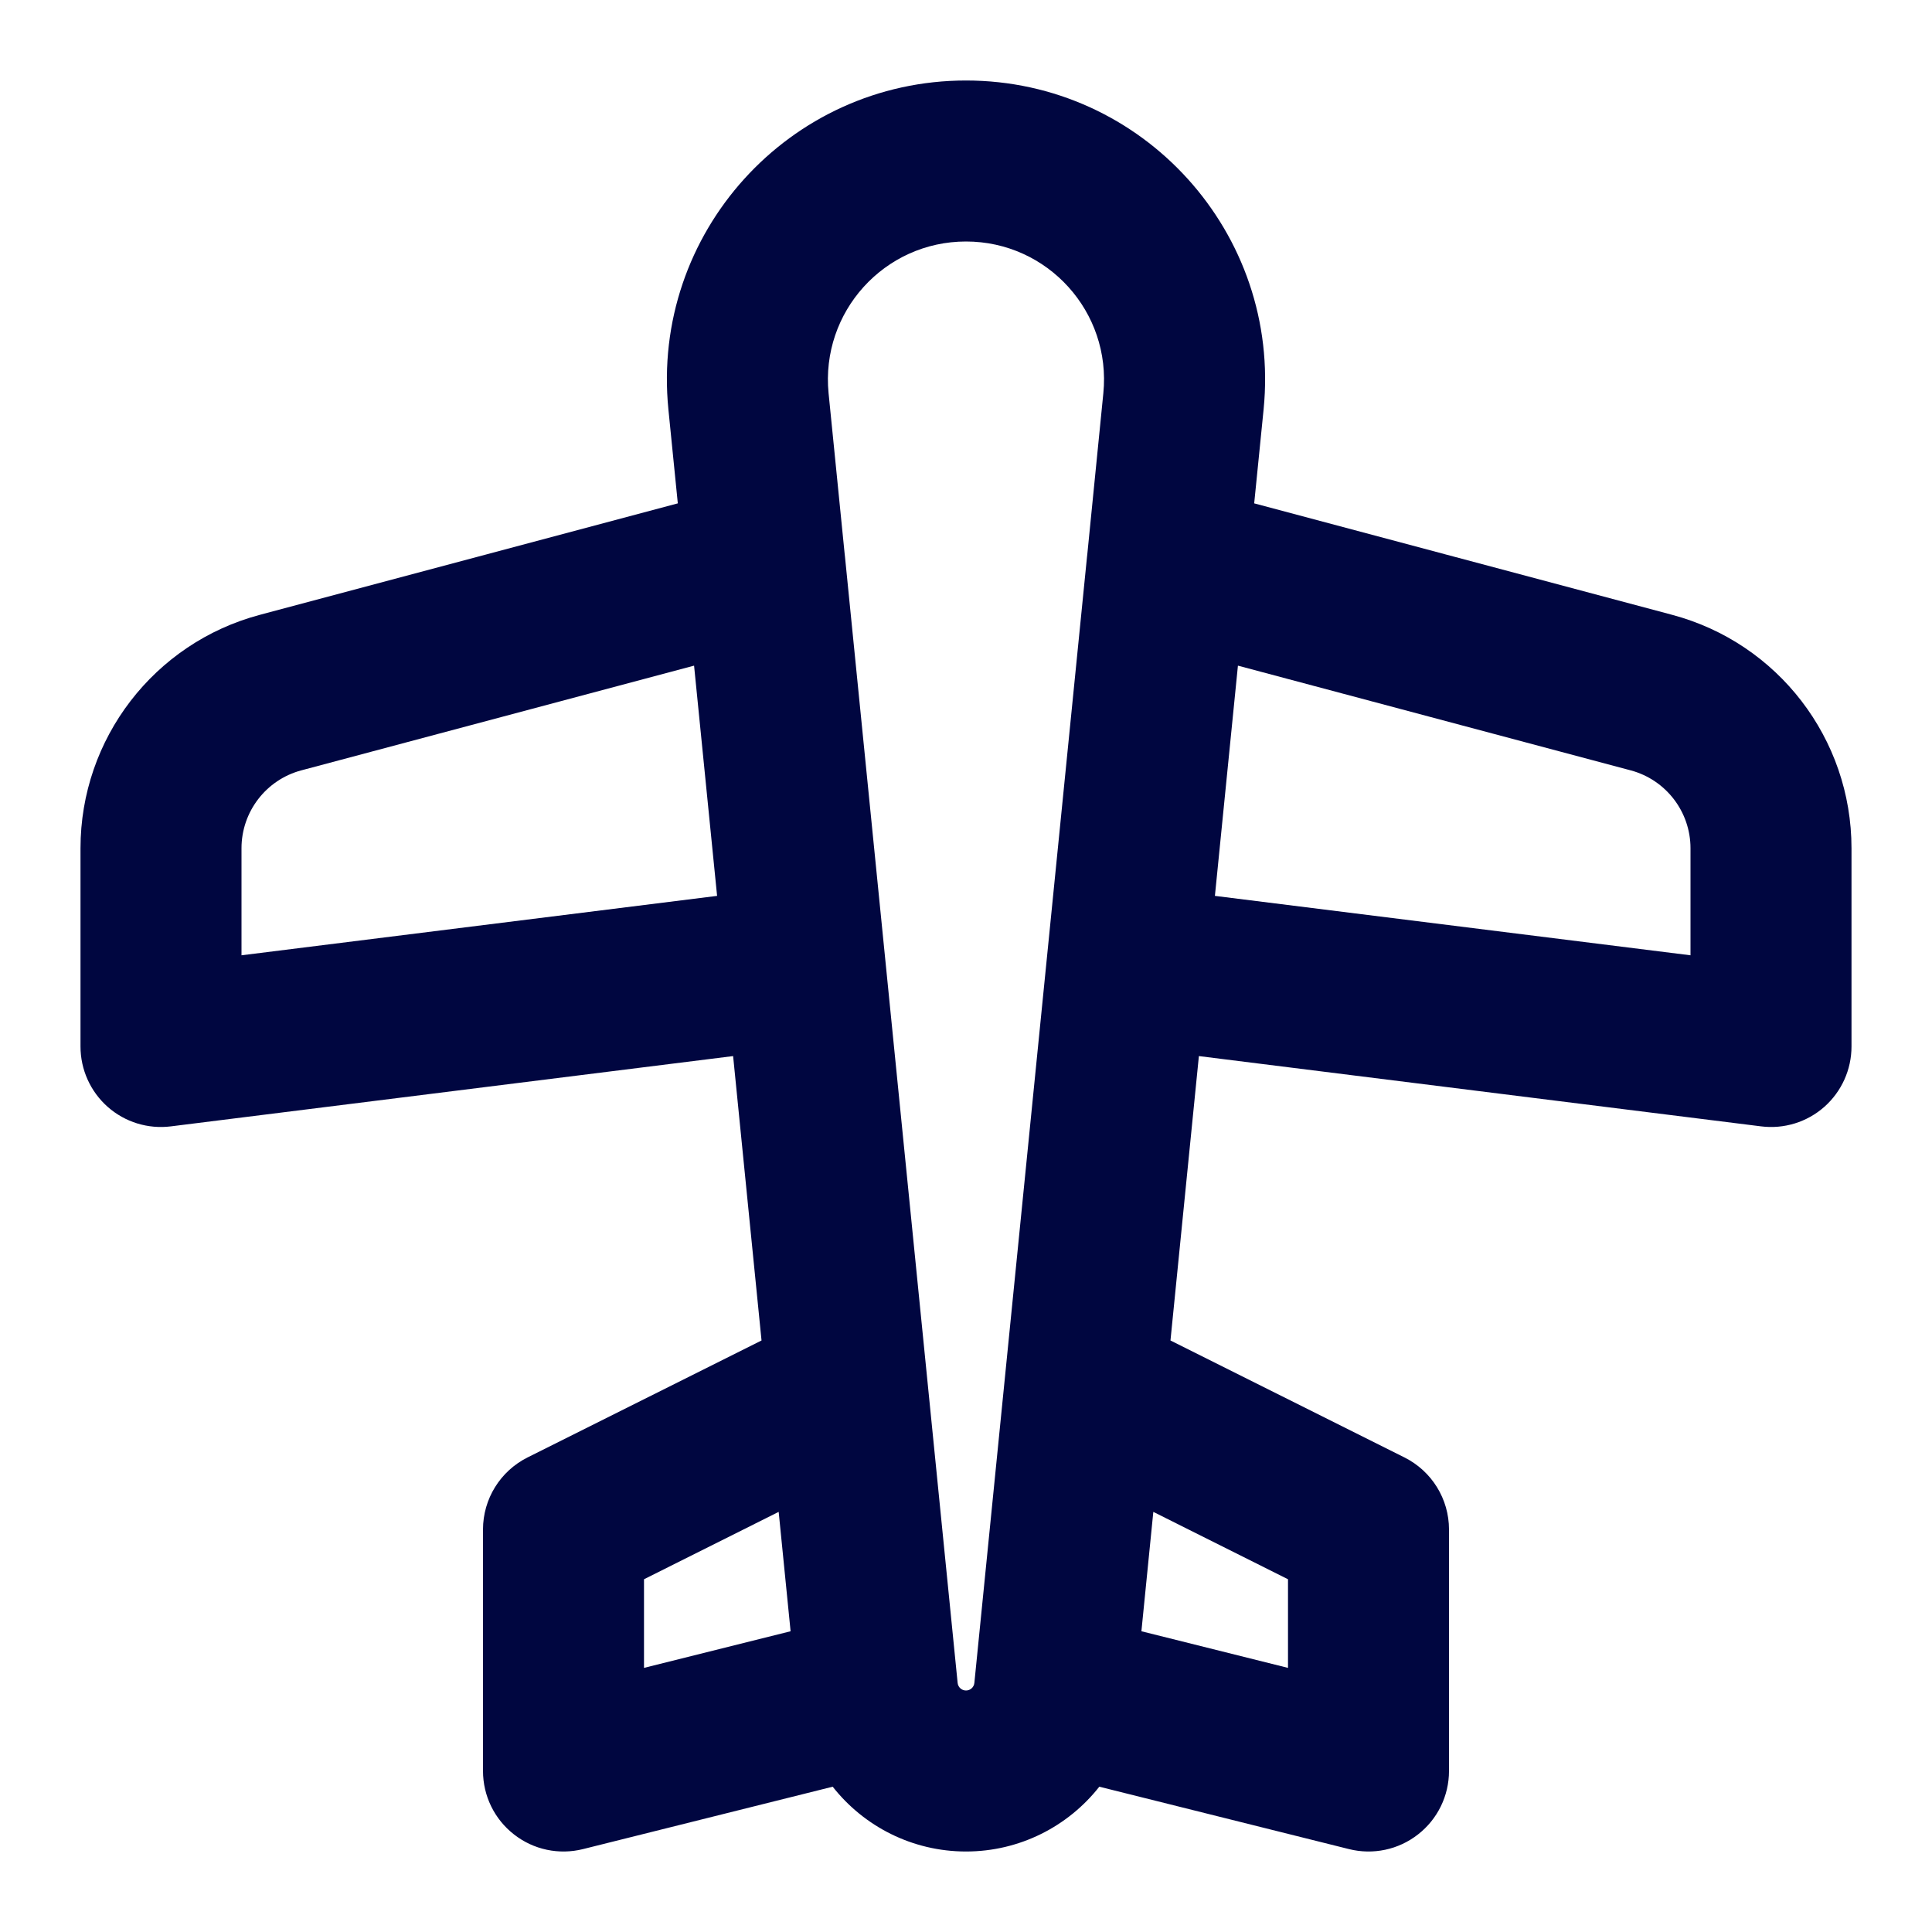 <svg width="24" height="24" viewBox="0 0 24 24" fill="none" xmlns="http://www.w3.org/2000/svg">
<path fill-rule="evenodd" clip-rule="evenodd" d="M8.303 5.085C8.085 2.898 9.802 1 12 1C14.198 1 15.915 2.898 15.697 5.085L15.58 6.253L20.773 7.638C22.086 7.988 23 9.177 23 10.537V13C23 13.287 22.877 13.56 22.662 13.75C22.447 13.94 22.161 14.028 21.876 13.992L14.893 13.119L14.54 16.652L17.447 18.105C17.786 18.275 18 18.621 18 19V22C18 22.308 17.858 22.599 17.615 22.788C17.373 22.978 17.056 23.045 16.757 22.97L13.656 22.195C13.269 22.687 12.668 23 12 23C11.332 23 10.731 22.687 10.344 22.195L7.243 22.97C6.944 23.045 6.627 22.978 6.385 22.788C6.142 22.599 6 22.308 6 22V19C6 18.621 6.214 18.275 6.553 18.105L9.46 16.652L9.107 13.119L2.124 13.992C1.839 14.028 1.553 13.94 1.338 13.75C1.123 13.56 1 13.287 1 13V10.537C1 9.177 1.914 7.988 3.227 7.638L8.42 6.253L8.303 5.085ZM9.673 18.781L8 19.618V20.719L9.821 20.264L9.673 18.781ZM14.179 20.264L14.327 18.781L16 19.618V20.719L14.179 20.264ZM13.503 6.919C13.504 6.908 13.505 6.896 13.507 6.884L13.706 4.886C13.807 3.876 13.015 3 12 3C10.985 3 10.193 3.876 10.293 4.886L10.493 6.884C10.495 6.896 10.496 6.908 10.497 6.919L11.896 20.905C11.901 20.959 11.946 21 12 21C12.054 21 12.099 20.959 12.104 20.905L13.503 6.919ZM15.378 8.269L15.092 11.129L21 11.867V10.537C21 10.084 20.695 9.687 20.258 9.57L15.378 8.269ZM8.908 11.129L8.622 8.269L3.742 9.57C3.305 9.687 3 10.084 3 10.537V11.867L8.908 11.129Z" fill="#000640"/>
</svg>
